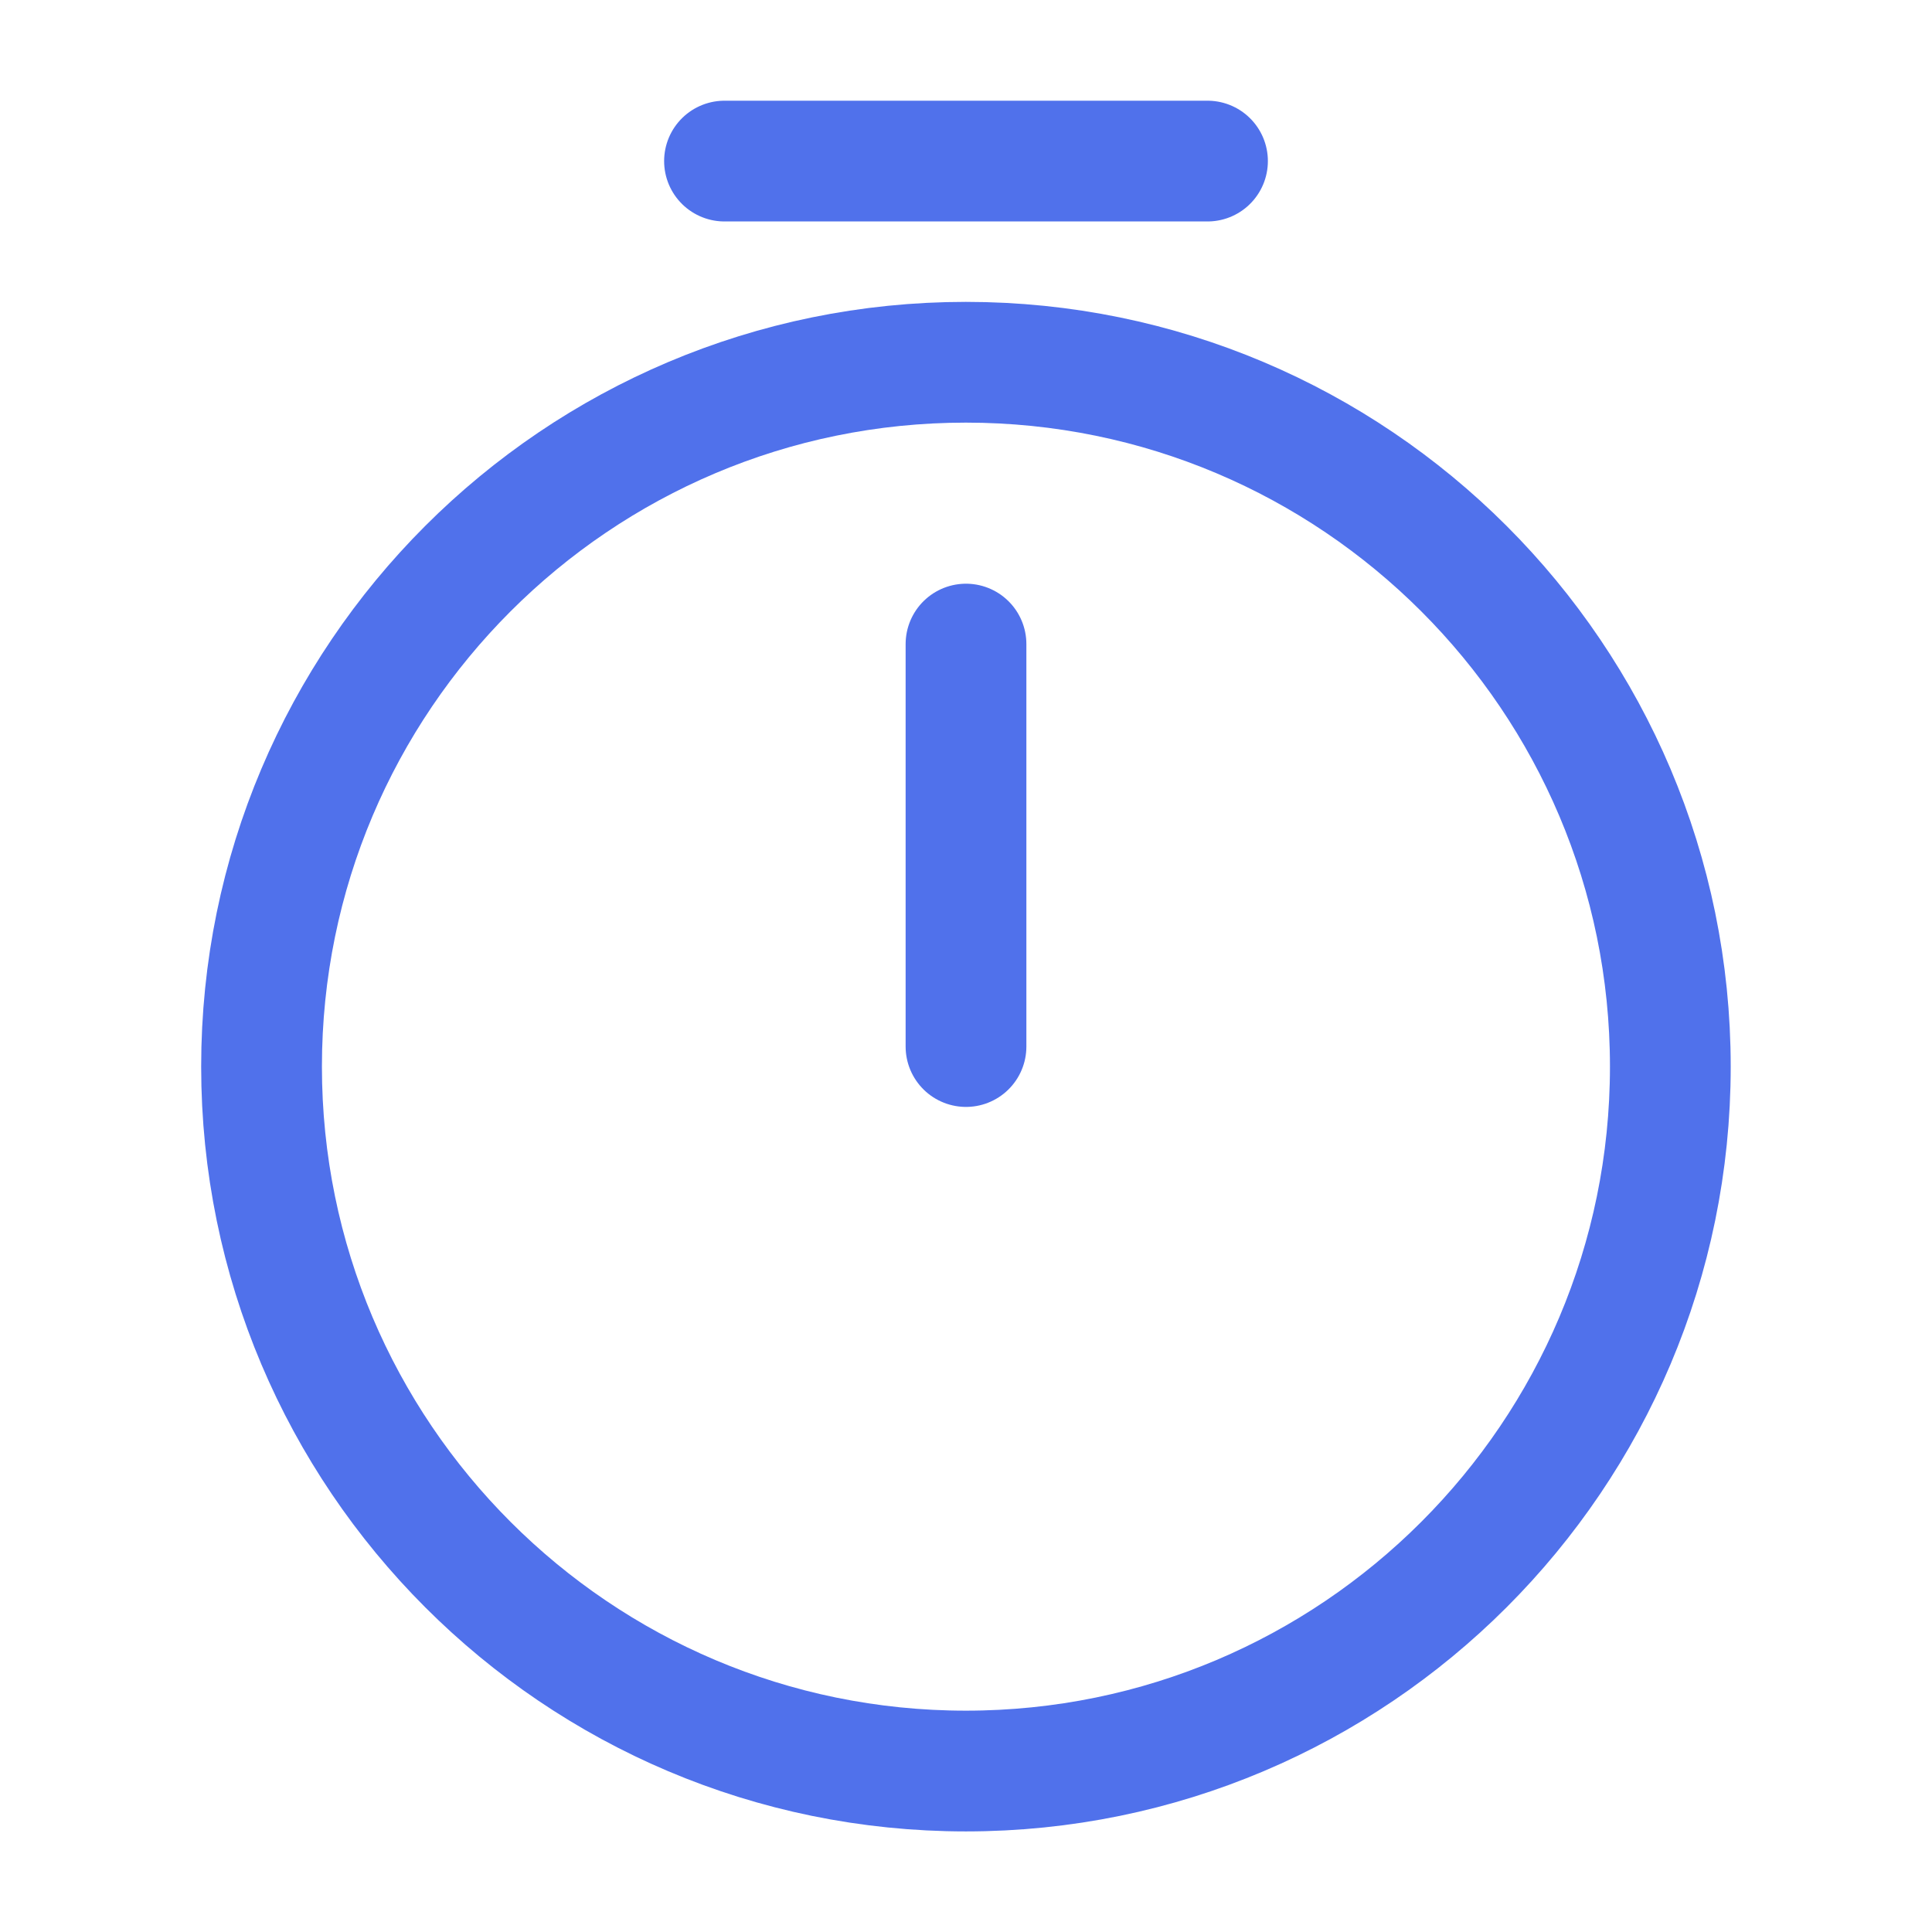 <svg width="16" height="16" viewBox="0 0 16 16" fill="none" xmlns="http://www.w3.org/2000/svg">
<path d="M13.833 8.833C13.833 12.053 11.219 14.667 7.999 14.667C4.779 14.667 2.166 12.053 2.166 8.833C2.166 5.613 4.779 3 7.999 3C11.219 3 13.833 5.613 13.833 8.833Z" stroke="#5071EB" stroke-linecap="round" stroke-linejoin="round"/>
<path d="M8 5.334V8.667" stroke="#5071EB" stroke-linecap="round" stroke-linejoin="round"/>
<path d="M6 1.334H10" stroke="#5071EB" stroke-miterlimit="10" stroke-linecap="round" stroke-linejoin="round"/>
</svg>
